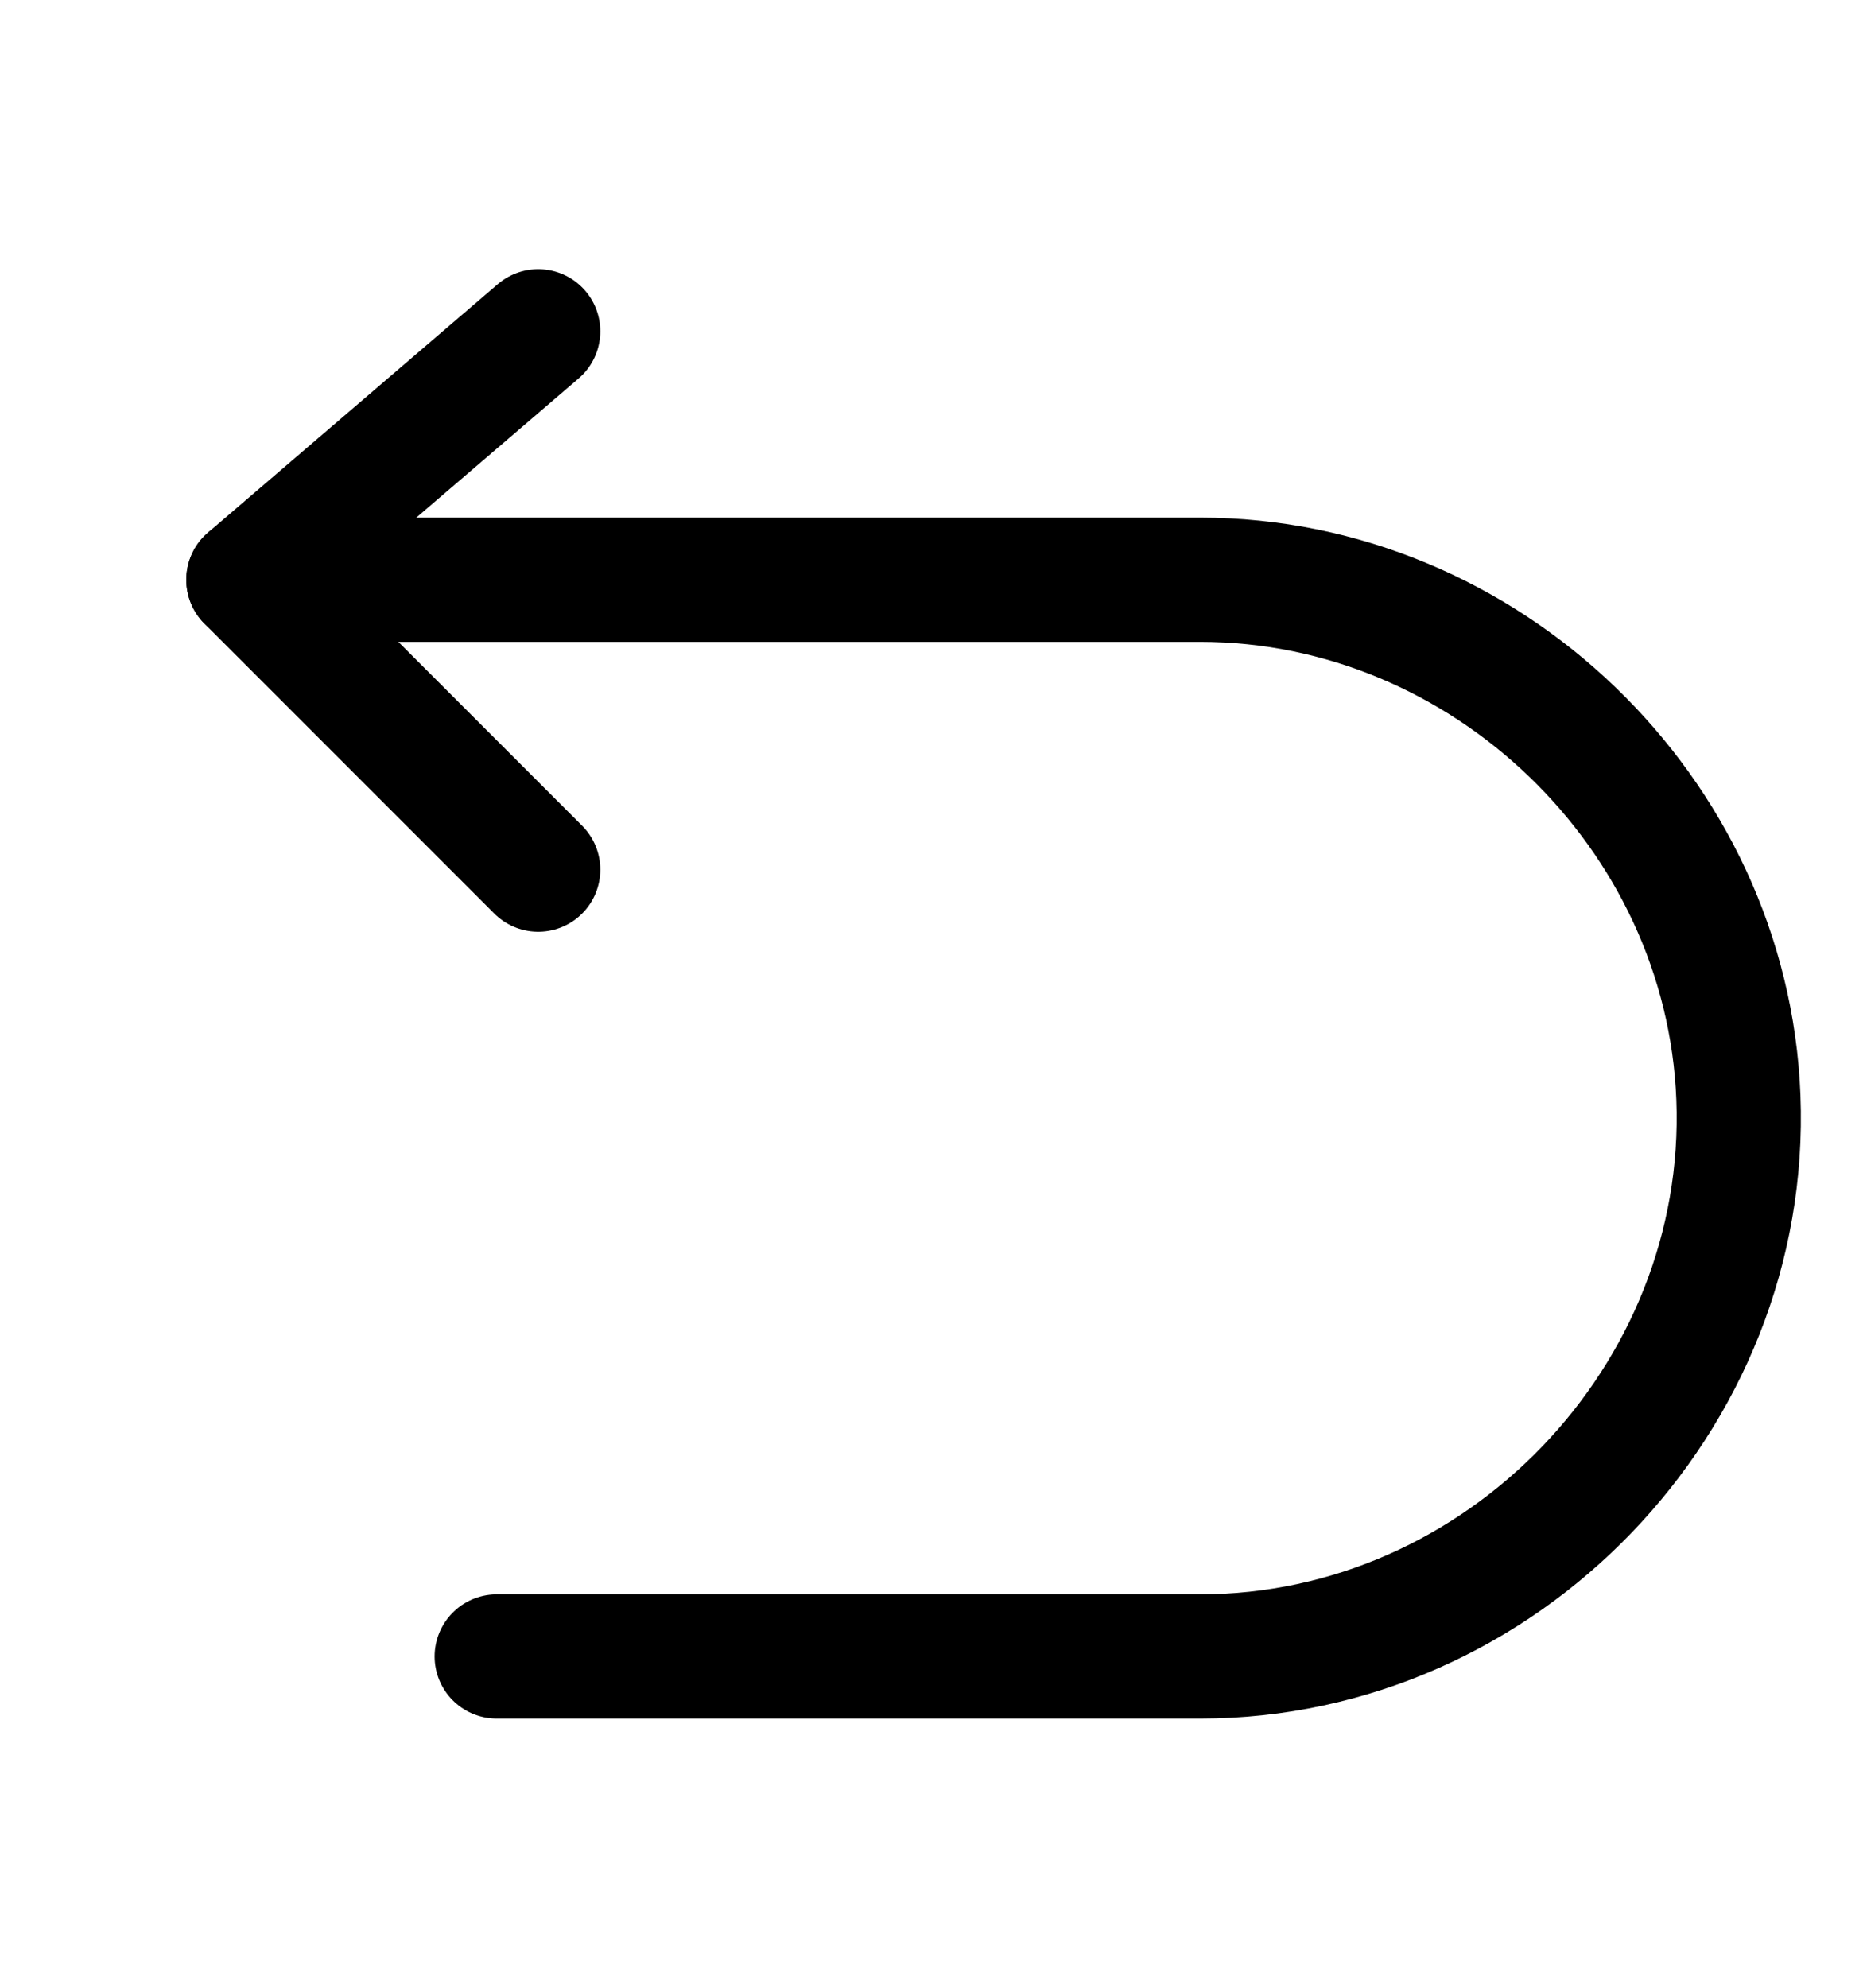 <?xml version="1.0" encoding="utf-8"?>
<!-- License: Apache. Made by bytedance: https://github.com/bytedance/IconPark -->
<svg viewBox="0 0 45 48" fill="none" xmlns="http://www.w3.org/2000/svg">
<path d="M13 8L6 14L13 21" stroke="currentColor" stroke-width="3" stroke-linecap="round" stroke-linejoin="round"/>
<path d="M6 14H28.994C35.877 14 41.722 19.62 41.99 26.5C42.274 33.77 36.267 40 28.994 40H11.998" stroke="currentColor" stroke-width="3" stroke-linecap="round" stroke-linejoin="round"/>
</svg>